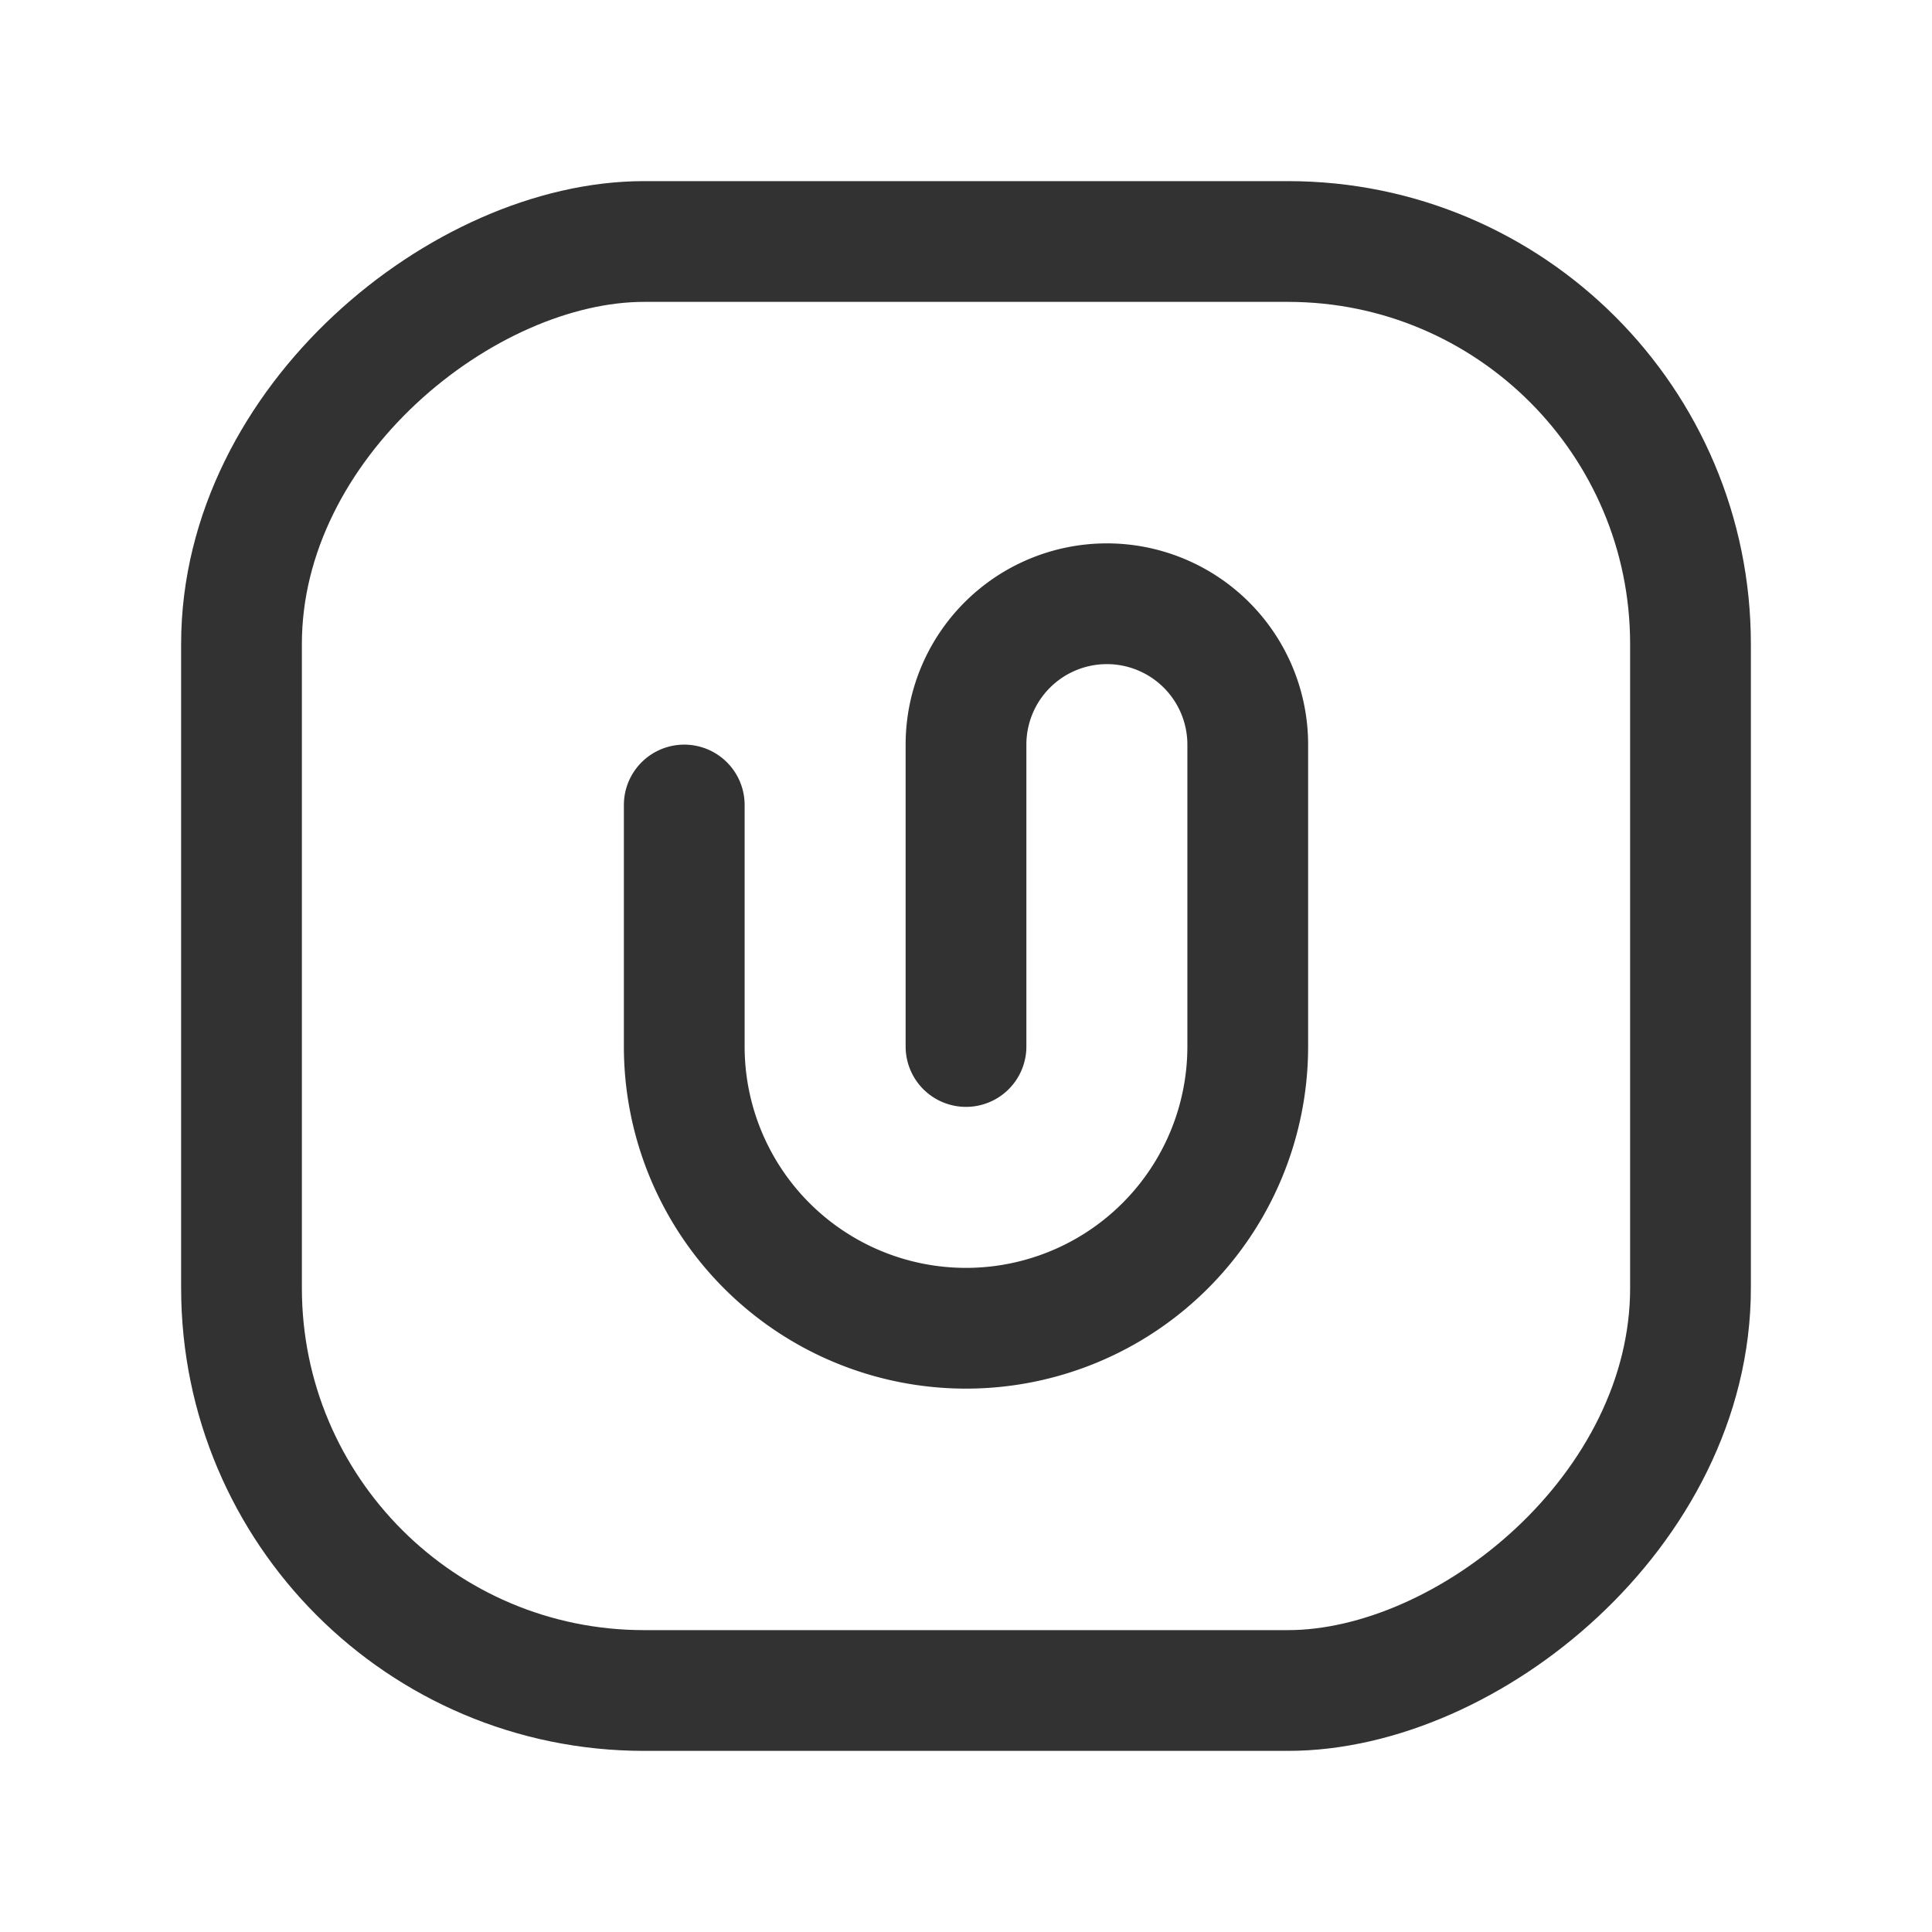 <svg xmlns="http://www.w3.org/2000/svg" viewBox="0 0 24 24"><path d="M12,13V9.25A1.75,1.75,0,0,1,13.75,7.5h0A1.75,1.75,0,0,1,15.5,9.25V13A3.5,3.5,0,0,1,12,16.5h0A3.5,3.5,0,0,1,8.5,13V10" fill="none" stroke="#323232" stroke-linecap="round" stroke-linejoin="round" stroke-width="1.5"/><rect x="3" y="3" width="18" height="18" rx="5" transform="translate(-0 24) rotate(-90)" stroke-width="1.5" stroke="#323232" stroke-linecap="round" stroke-linejoin="round" fill="none"/><path d="M0,24V0H24V24Z" fill="none"/></svg>